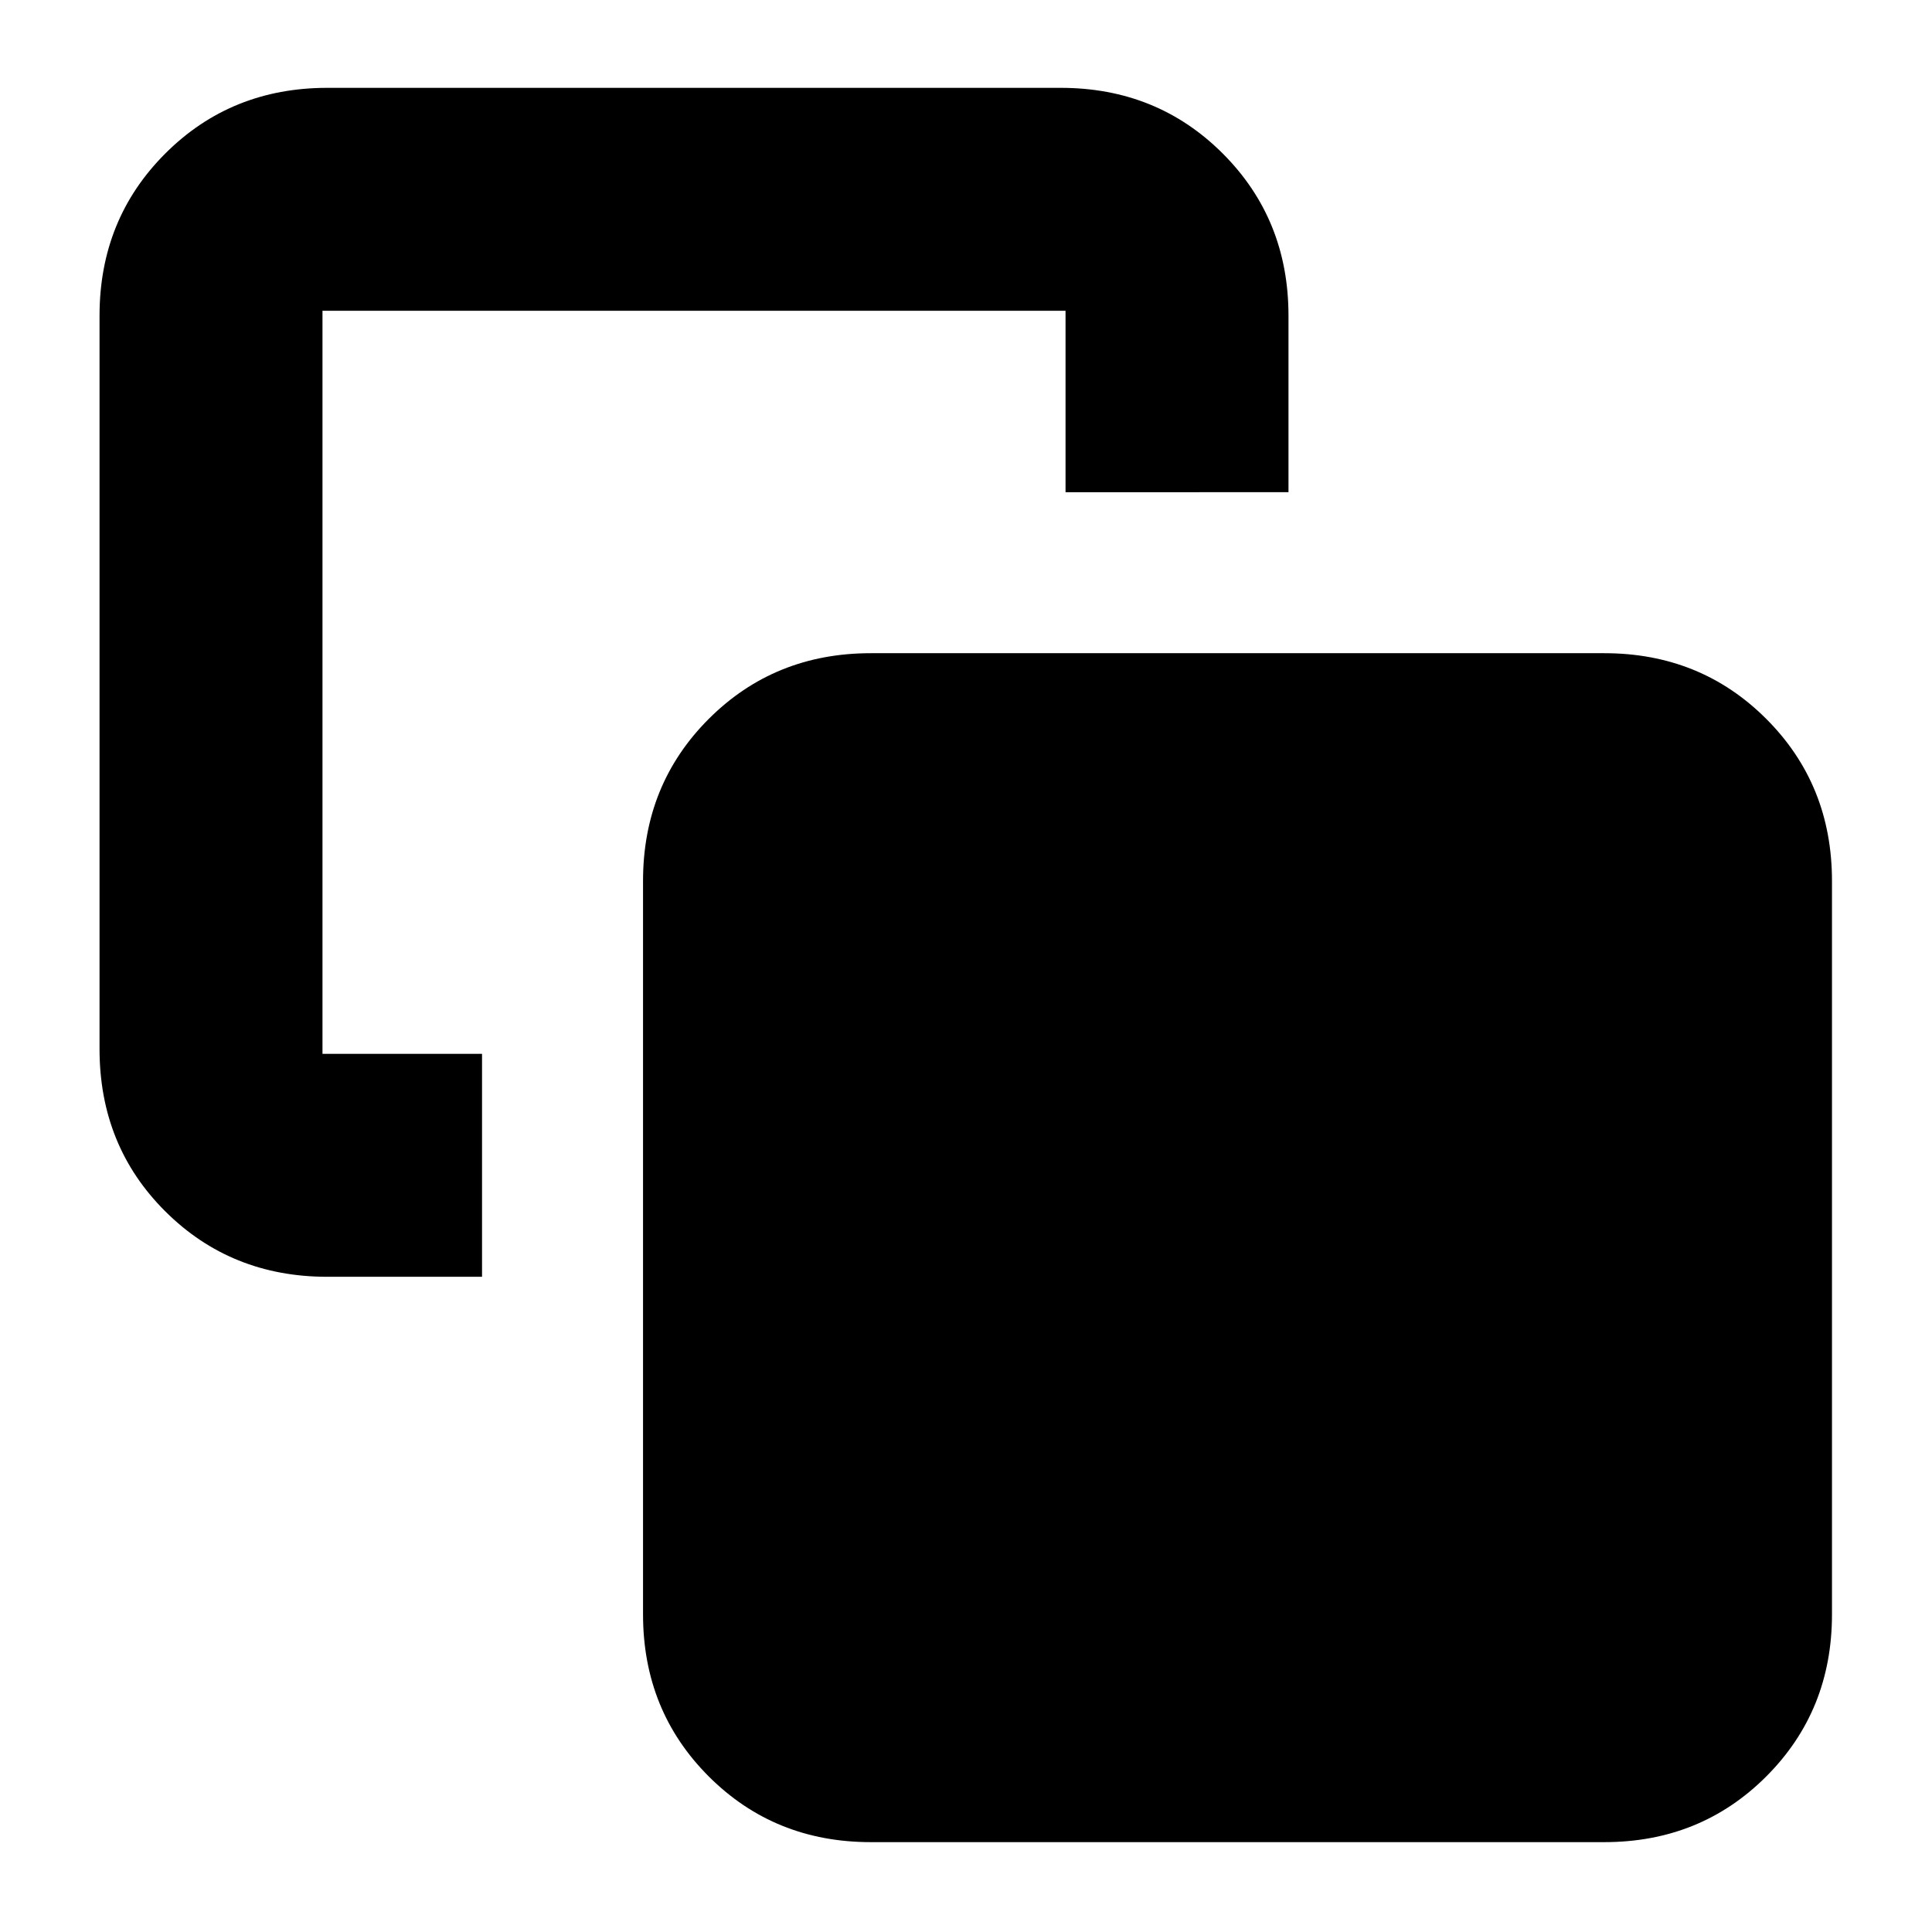 <svg xmlns="http://www.w3.org/2000/svg" height="24" viewBox="0 -960 960 960" width="24"><path d="M239.52-436.35v110.78h-76.89q-47.87 0-80.52-32.53t-32.65-80.64v-364.43q0-47.87 32.65-80.53 32.65-32.65 80.52-32.65h364.44q47.86 0 80.52 32.65 32.65 32.66 32.65 80.53v87.74H529.46v-90.14H160.24v369.22h79.28ZM432.7-44.65q-47.87 0-80.53-32.65-32.65-32.66-32.65-80.53v-364.43q0-47.87 32.65-80.52 32.66-32.65 80.53-32.65h364.43q47.87 0 80.52 32.65t32.65 80.52v364.43q0 47.87-32.65 80.53Q845-44.65 797.13-44.65H432.7Z"/></svg>